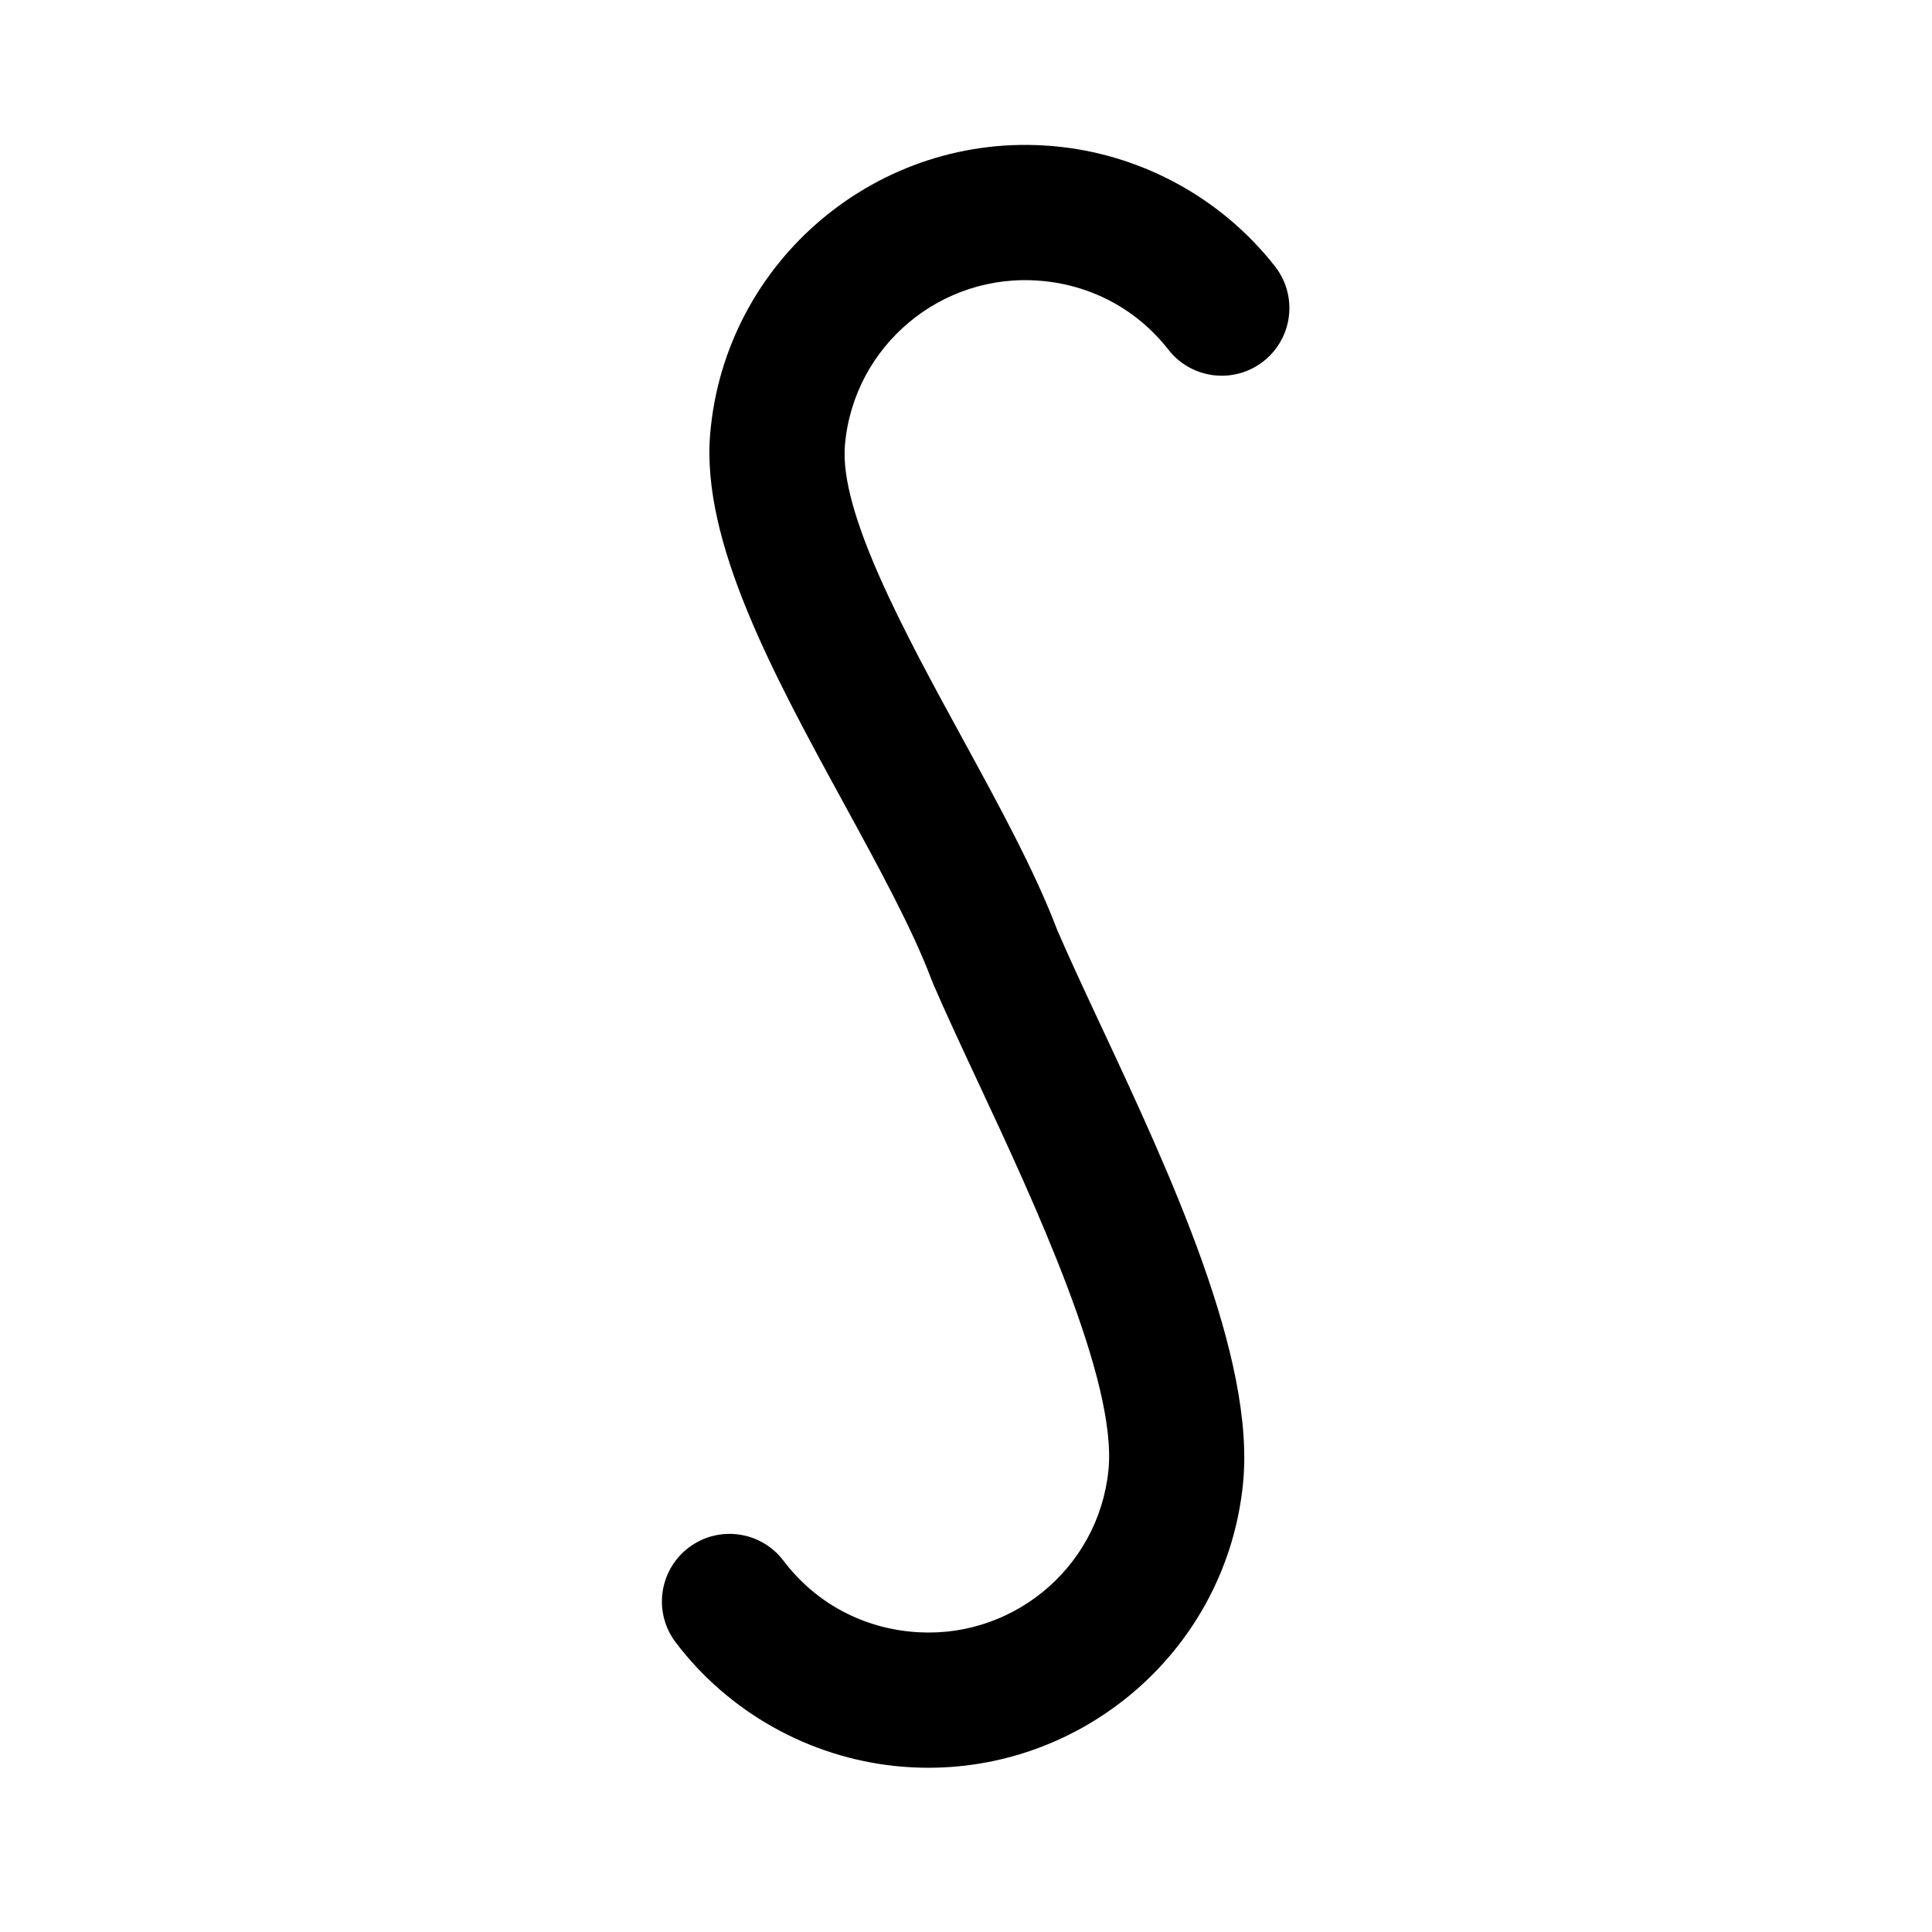 <?xml version="1.0" encoding="utf-8"?>
<!-- Generator: Adobe Illustrator 16.0.0, SVG Export Plug-In . SVG Version: 6.00 Build 0)  -->
<!DOCTYPE svg PUBLIC "-//W3C//DTD SVG 1.1//EN" "http://www.w3.org/Graphics/SVG/1.1/DTD/svg11.dtd">
<svg version="1.1" id="Your_Icon" xmlns="http://www.w3.org/2000/svg" xmlns:xlink="http://www.w3.org/1999/xlink" x="0px" y="0px"
	 width="100px" height="100px" viewBox="0 0 100 100" enable-background="new 0 0 100 100" xml:space="preserve">
<path d="M65.995,13.79c-2.793-3.571-6.989-5.842-11.513-6.229c-8.996-0.775-16.948,5.902-17.722,14.877
	c-0.481,5.597,3.282,12.489,6.922,19.155c1.83,3.352,3.558,6.517,4.54,9.136c0.012,0.03,0.028,0.057,0.041,0.087
	c0.008,0.021,0.011,0.043,0.02,0.063c0.641,1.495,1.456,3.239,2.318,5.085c2.886,6.175,7.246,15.505,6.771,20.145
	c-0.521,5.123-5.119,8.873-10.279,8.341c-2.629-0.267-4.952-1.57-6.542-3.67c-1.166-1.539-3.359-1.844-4.903-0.677
	c-1.541,1.167-1.844,3.362-0.677,4.903c2.736,3.613,6.896,5.948,11.414,6.408c0.563,0.057,1.121,0.085,1.676,0.085
	c8.29-0.001,15.42-6.279,16.275-14.681c0.671-6.562-3.801-16.13-7.394-23.818c-0.834-1.785-1.622-3.472-2.218-4.859
	c-1.159-3.048-2.975-6.378-4.899-9.902c-2.996-5.487-6.392-11.706-6.091-15.2c0.442-5.131,4.988-8.952,10.149-8.503
	c2.631,0.226,4.974,1.492,6.597,3.567c1.192,1.524,3.394,1.791,4.913,0.601C66.917,17.513,67.187,15.312,65.995,13.79z"/>
</svg>
